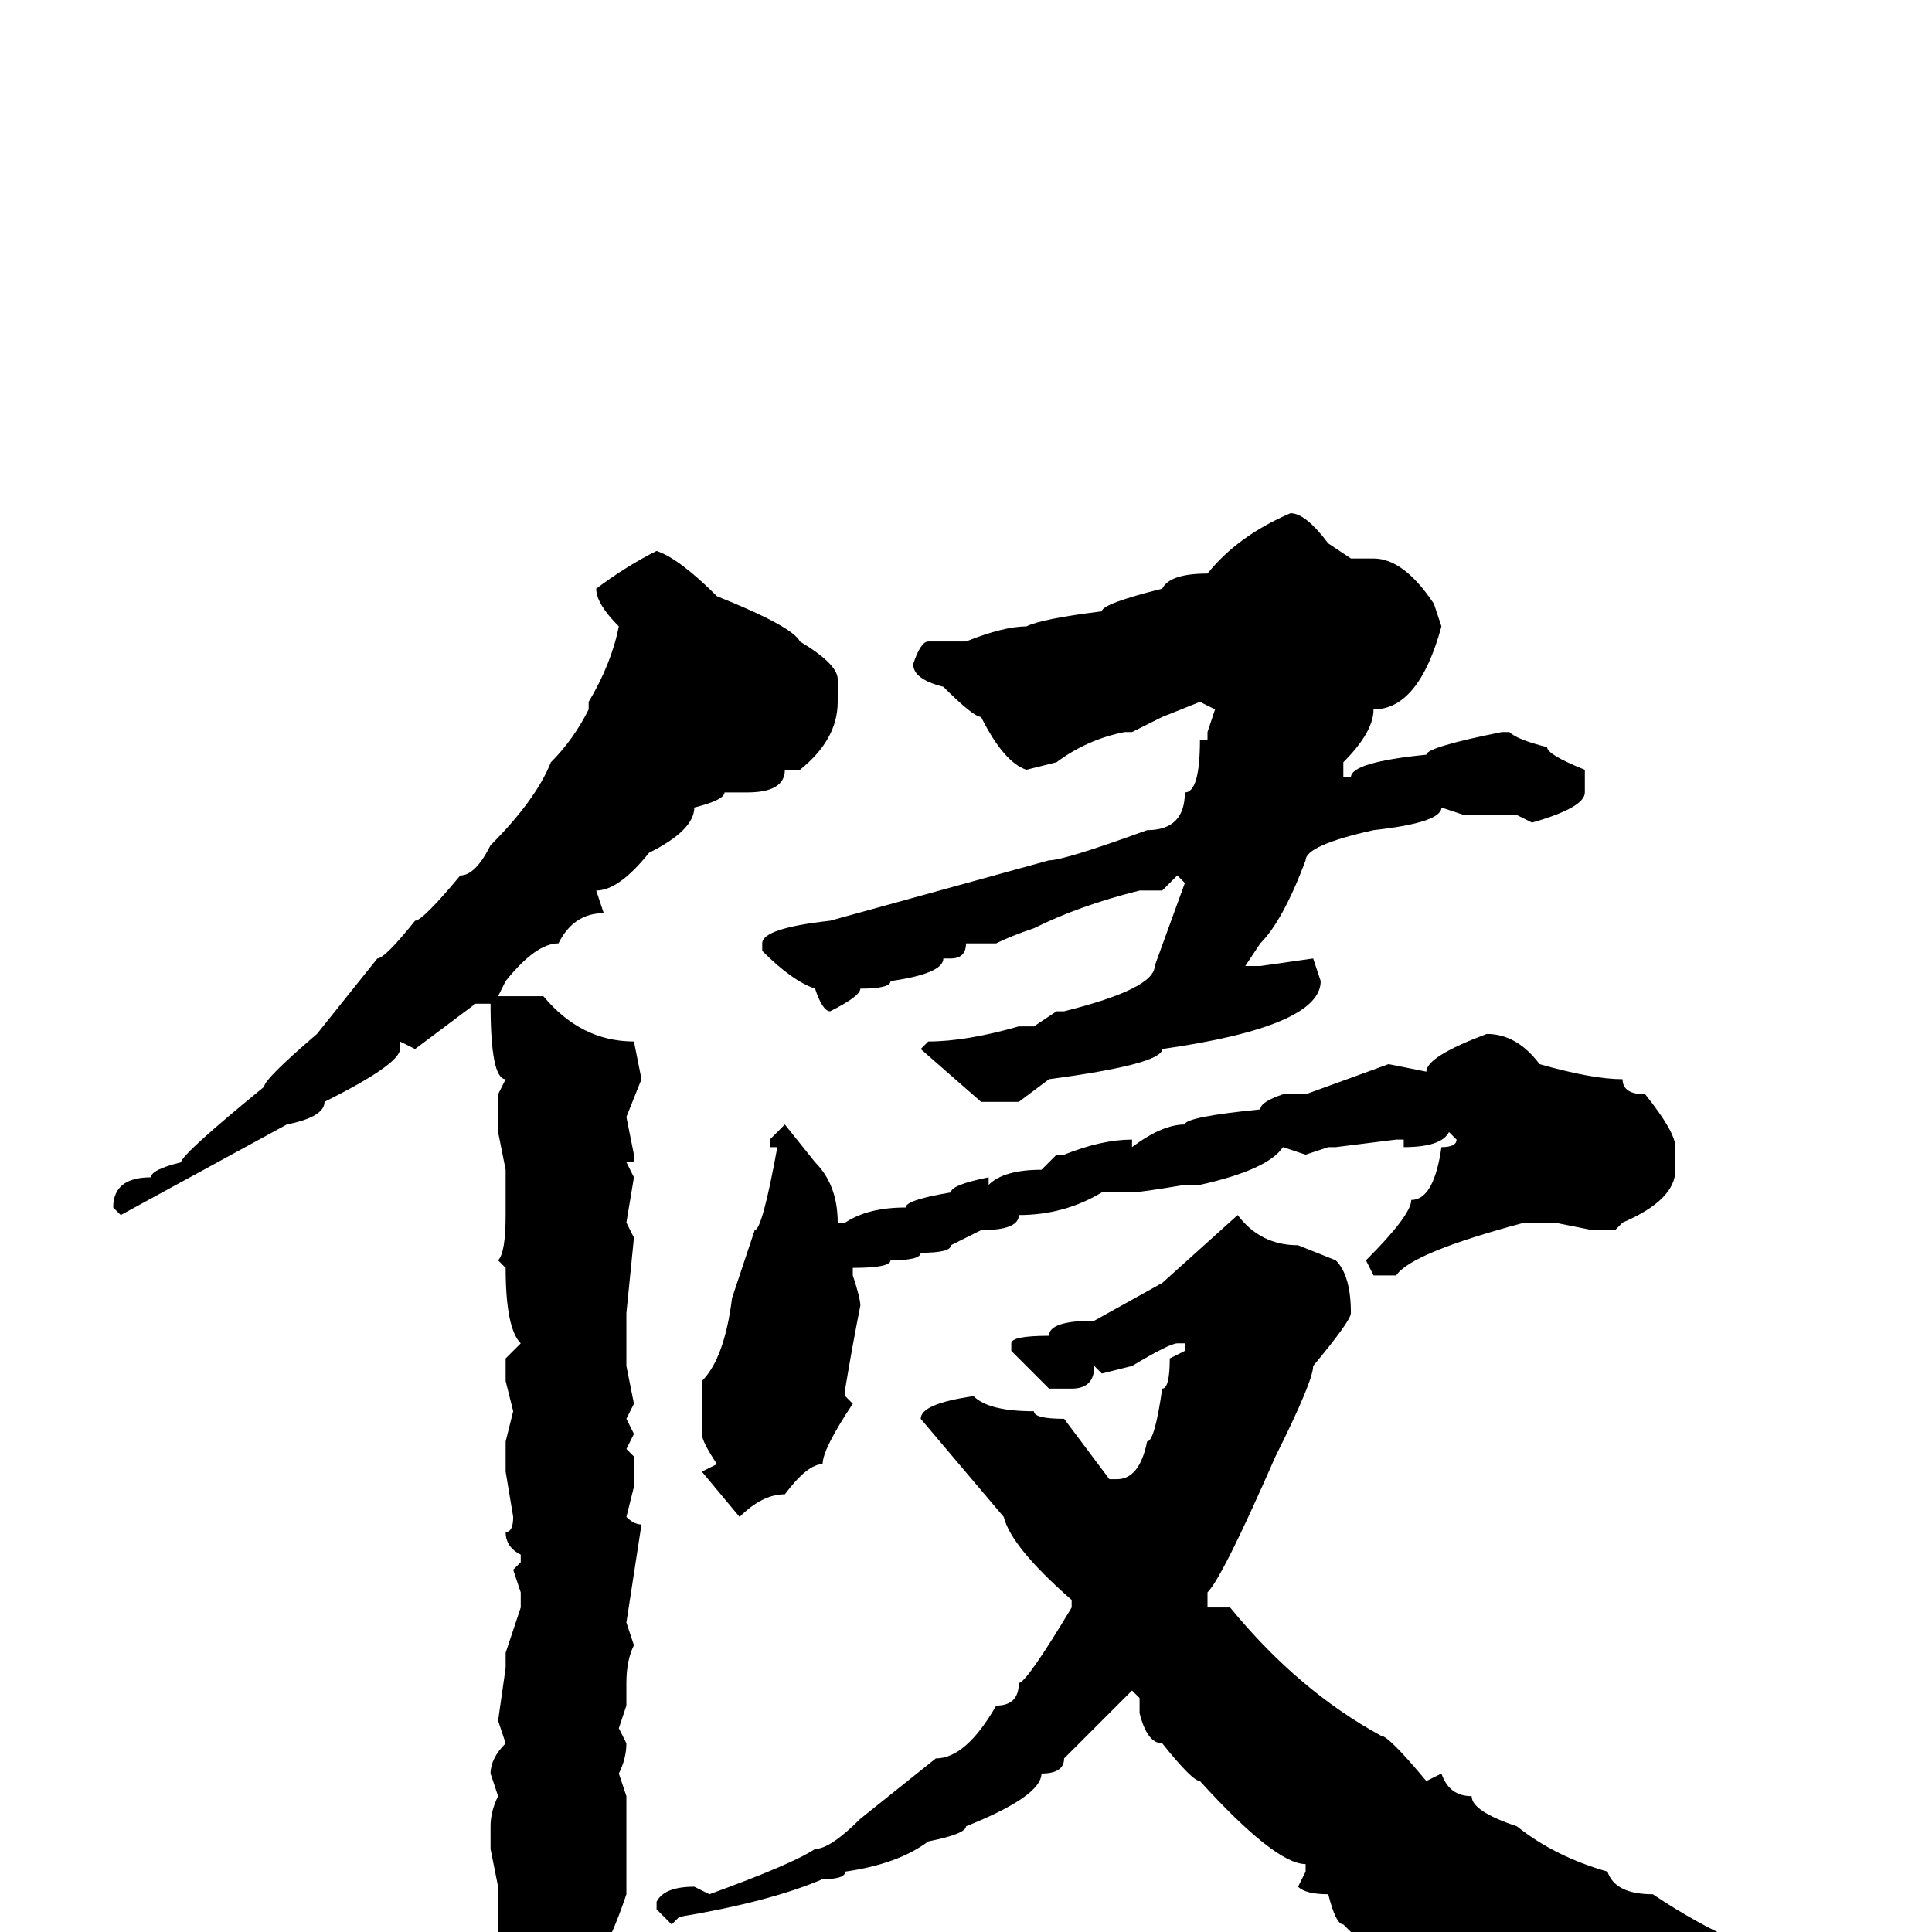 <svg xmlns="http://www.w3.org/2000/svg" viewBox="0 -256 256 256">
	<path fill="#000000" d="M171 -188Q173 -188 176 -184L179 -182H182Q186 -182 190 -176L191 -173Q188 -162 182 -162Q182 -159 178 -155V-153H179Q179 -155 189 -156Q189 -157 199 -159H200Q201 -158 205 -157Q205 -156 210 -154V-151Q210 -149 203 -147L201 -148H194L191 -149Q191 -147 182 -146Q173 -144 173 -142Q170 -134 167 -131L165 -128H167L174 -129L175 -126Q175 -120 154 -117Q154 -115 139 -113L135 -110H130L122 -117L123 -118Q128 -118 135 -120H137L140 -122H141Q153 -125 153 -128L157 -139L156 -140L154 -138H151Q143 -136 137 -133Q134 -132 132 -131H131H128Q128 -129 126 -129H125Q125 -127 118 -126Q118 -125 114 -125Q114 -124 110 -122Q109 -122 108 -125Q105 -126 101 -130V-131Q101 -133 110 -134L139 -142Q141 -142 152 -146Q157 -146 157 -151Q159 -151 159 -158H160V-159L161 -162L159 -163L154 -161L150 -159H149Q144 -158 140 -155L136 -154Q133 -155 130 -161Q129 -161 125 -165Q121 -166 121 -168Q122 -171 123 -171H128Q133 -173 136 -173Q138 -174 146 -175Q146 -176 154 -178Q155 -180 160 -180Q164 -185 171 -188ZM87 -183Q90 -182 95 -177Q105 -173 106 -171Q111 -168 111 -166V-163Q111 -158 106 -154H104Q104 -151 99 -151H96Q96 -150 92 -149Q92 -146 86 -143Q82 -138 79 -138L80 -135Q76 -135 74 -131Q71 -131 67 -126L66 -124H69H72Q77 -118 84 -118L85 -113L83 -108L84 -103V-102H83L84 -100L83 -94L84 -92L83 -82V-79V-75L84 -70L83 -68L84 -66L83 -64L84 -63V-60V-59L83 -55Q84 -54 85 -54L83 -41L84 -38Q83 -36 83 -33V-30L82 -27L83 -25Q83 -23 82 -21L83 -18V-5Q79 7 74 9Q72 12 70 12Q68 12 67 10V6Q67 5 66 3V2V1V-6L65 -11V-14Q65 -16 66 -18L65 -21Q65 -23 67 -25L66 -28L67 -35V-37L69 -43V-45L68 -48L69 -49V-50Q67 -51 67 -53Q68 -53 68 -55L67 -61V-65L68 -69L67 -73V-76L69 -78Q67 -80 67 -88L66 -89Q67 -90 67 -95V-98V-101L66 -106V-111L67 -113Q65 -113 65 -123H64H63L55 -117L53 -118V-117Q53 -115 43 -110Q43 -108 38 -107L16 -95L15 -96Q15 -100 20 -100Q20 -101 24 -102Q24 -103 35 -112Q35 -113 42 -119L50 -129Q51 -129 55 -134Q56 -134 61 -140Q63 -140 65 -144Q71 -150 73 -155Q76 -158 78 -162V-163Q81 -168 82 -173Q79 -176 79 -178Q83 -181 87 -183ZM197 -119Q201 -119 204 -115Q211 -113 215 -113Q215 -111 218 -111Q222 -106 222 -104V-101Q222 -97 215 -94L214 -93H211L206 -94H202Q187 -90 185 -87H182L181 -89Q187 -95 187 -97Q190 -97 191 -104Q193 -104 193 -105L192 -106Q191 -104 186 -104V-105H185L177 -104H176L173 -103L170 -104Q168 -101 159 -99H158H157Q151 -98 150 -98H147H146Q141 -95 135 -95Q135 -93 130 -93L126 -91Q126 -90 122 -90Q122 -89 118 -89Q118 -88 113 -88V-87Q114 -84 114 -83Q113 -78 112 -72V-71L113 -70Q109 -64 109 -62Q107 -62 104 -58Q101 -58 98 -55L93 -61L95 -62Q93 -65 93 -66V-68V-70V-73Q96 -76 97 -84L100 -93Q101 -93 103 -104H102V-105L104 -107L108 -102Q111 -99 111 -94H112Q115 -96 120 -96Q120 -97 126 -98Q126 -99 131 -100V-99Q133 -101 138 -101L140 -103H141Q146 -105 150 -105V-104Q154 -107 157 -107Q157 -108 167 -109Q167 -110 170 -111H172H173L184 -115L189 -114Q189 -116 197 -119ZM164 -95Q167 -91 172 -91L177 -89Q179 -87 179 -82Q179 -81 174 -75Q174 -73 169 -63Q162 -47 160 -45V-43H163Q172 -32 183 -26Q184 -26 189 -20L191 -21Q192 -18 195 -18Q195 -16 201 -14Q206 -10 213 -8Q214 -5 219 -5Q231 3 240 4L241 6L240 8H239L228 6L224 7H218L213 8H208Q201 10 199 12H195Q191 12 183 4Q180 1 178 -1Q177 -1 176 -5Q173 -5 172 -6L173 -8V-9Q169 -9 159 -20Q158 -20 154 -25Q152 -25 151 -29V-31L150 -32L141 -23Q141 -21 138 -21Q138 -18 128 -14Q128 -13 123 -12Q119 -9 112 -8Q112 -7 109 -7Q102 -4 90 -2L89 -1L87 -3V-4Q88 -6 92 -6L94 -5Q105 -9 108 -11Q110 -11 114 -15L124 -23Q128 -23 132 -30Q135 -30 135 -33Q136 -33 142 -43V-44Q134 -51 133 -55L122 -68Q122 -70 129 -71Q131 -69 137 -69Q137 -68 141 -68L147 -60H148Q151 -60 152 -65Q153 -65 154 -72Q155 -72 155 -76L157 -77V-78H156Q155 -78 150 -75L146 -74L145 -75Q145 -72 142 -72H139L134 -77V-78Q134 -79 139 -79Q139 -81 145 -81L154 -86Z"/>
</svg>